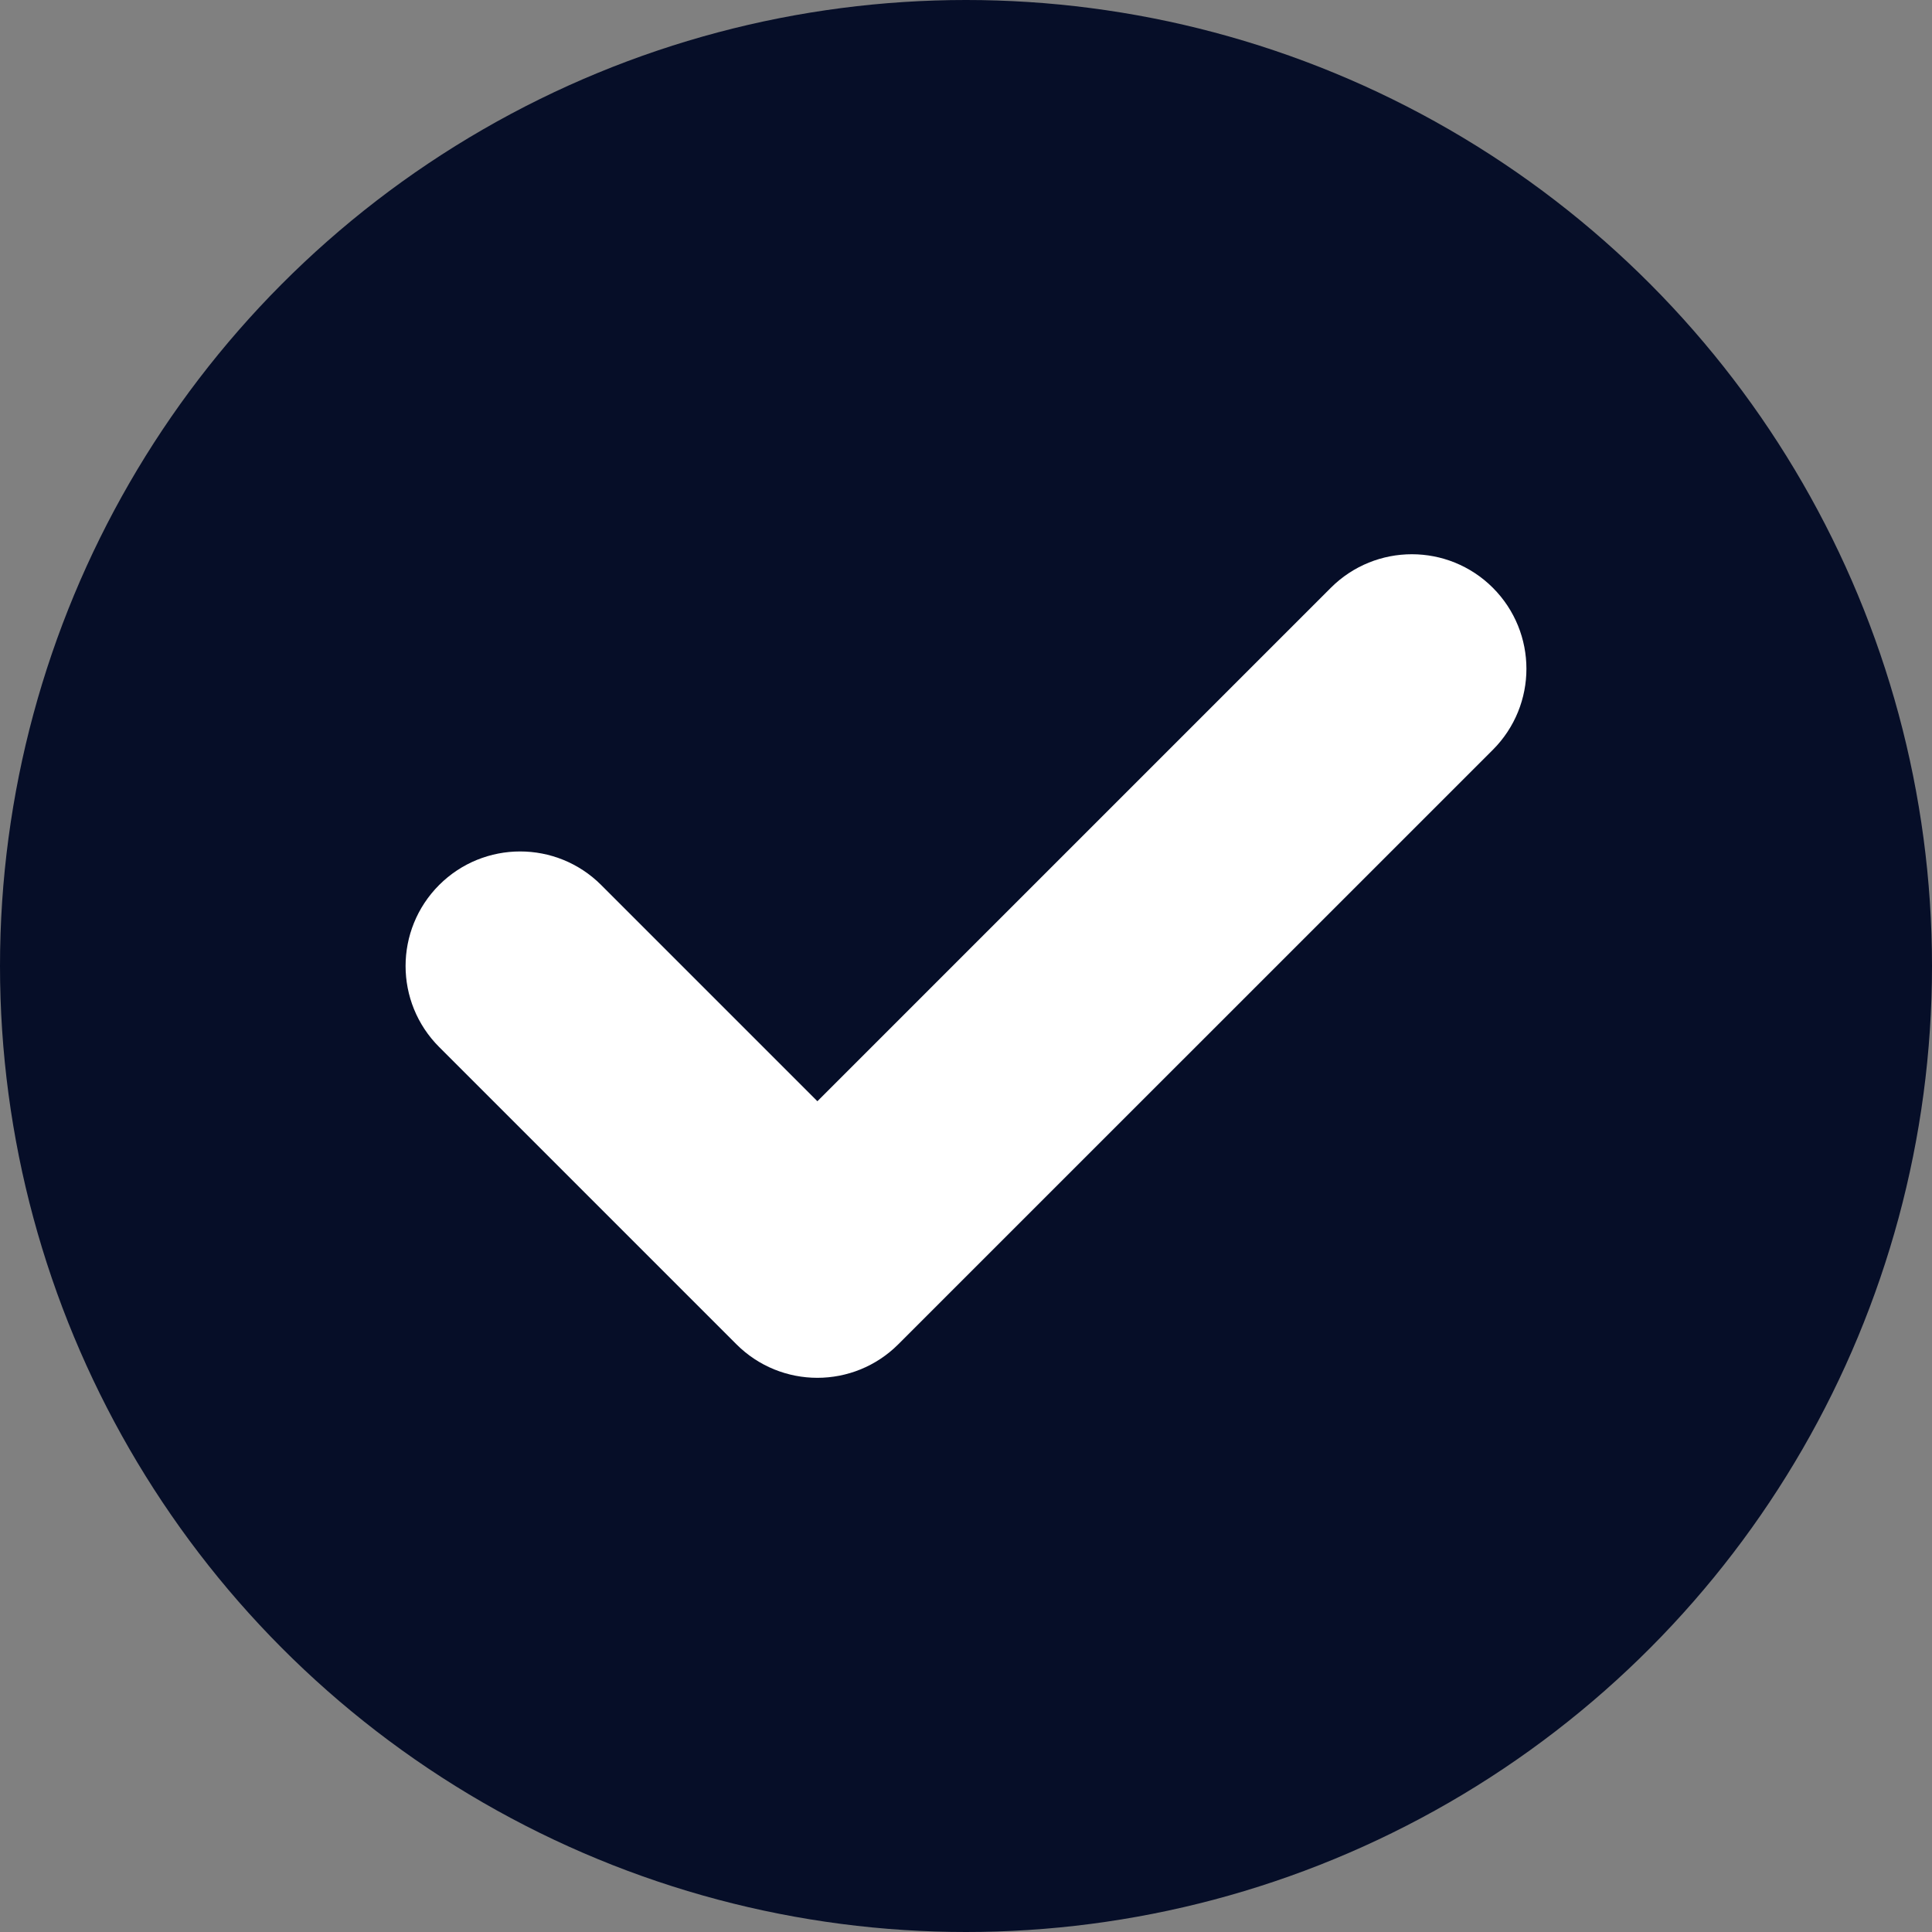 <svg width="24" height="24" viewBox="0 0 24 24" fill="none" xmlns="http://www.w3.org/2000/svg">
<rect x="0" y="0" width="24" height="24" fill="#808080" stroke="none"/>
<circle cx="12" cy="12" r="12" fill="#060E28"/>
<path fill-rule="evenodd" clip-rule="evenodd" d="M18.191 7.655C18.552 8.016 18.552 8.6 18.191 8.961L10.806 16.345C10.446 16.706 9.861 16.706 9.501 16.345L5.809 12.653C5.448 12.292 5.448 11.708 5.809 11.347C6.169 10.987 6.754 10.987 7.114 11.347L10.154 14.387L16.886 7.655C17.246 7.295 17.831 7.295 18.191 7.655Z" fill="white" stroke="white" stroke-linecap="round" stroke-linejoin="round"/>
</svg>

